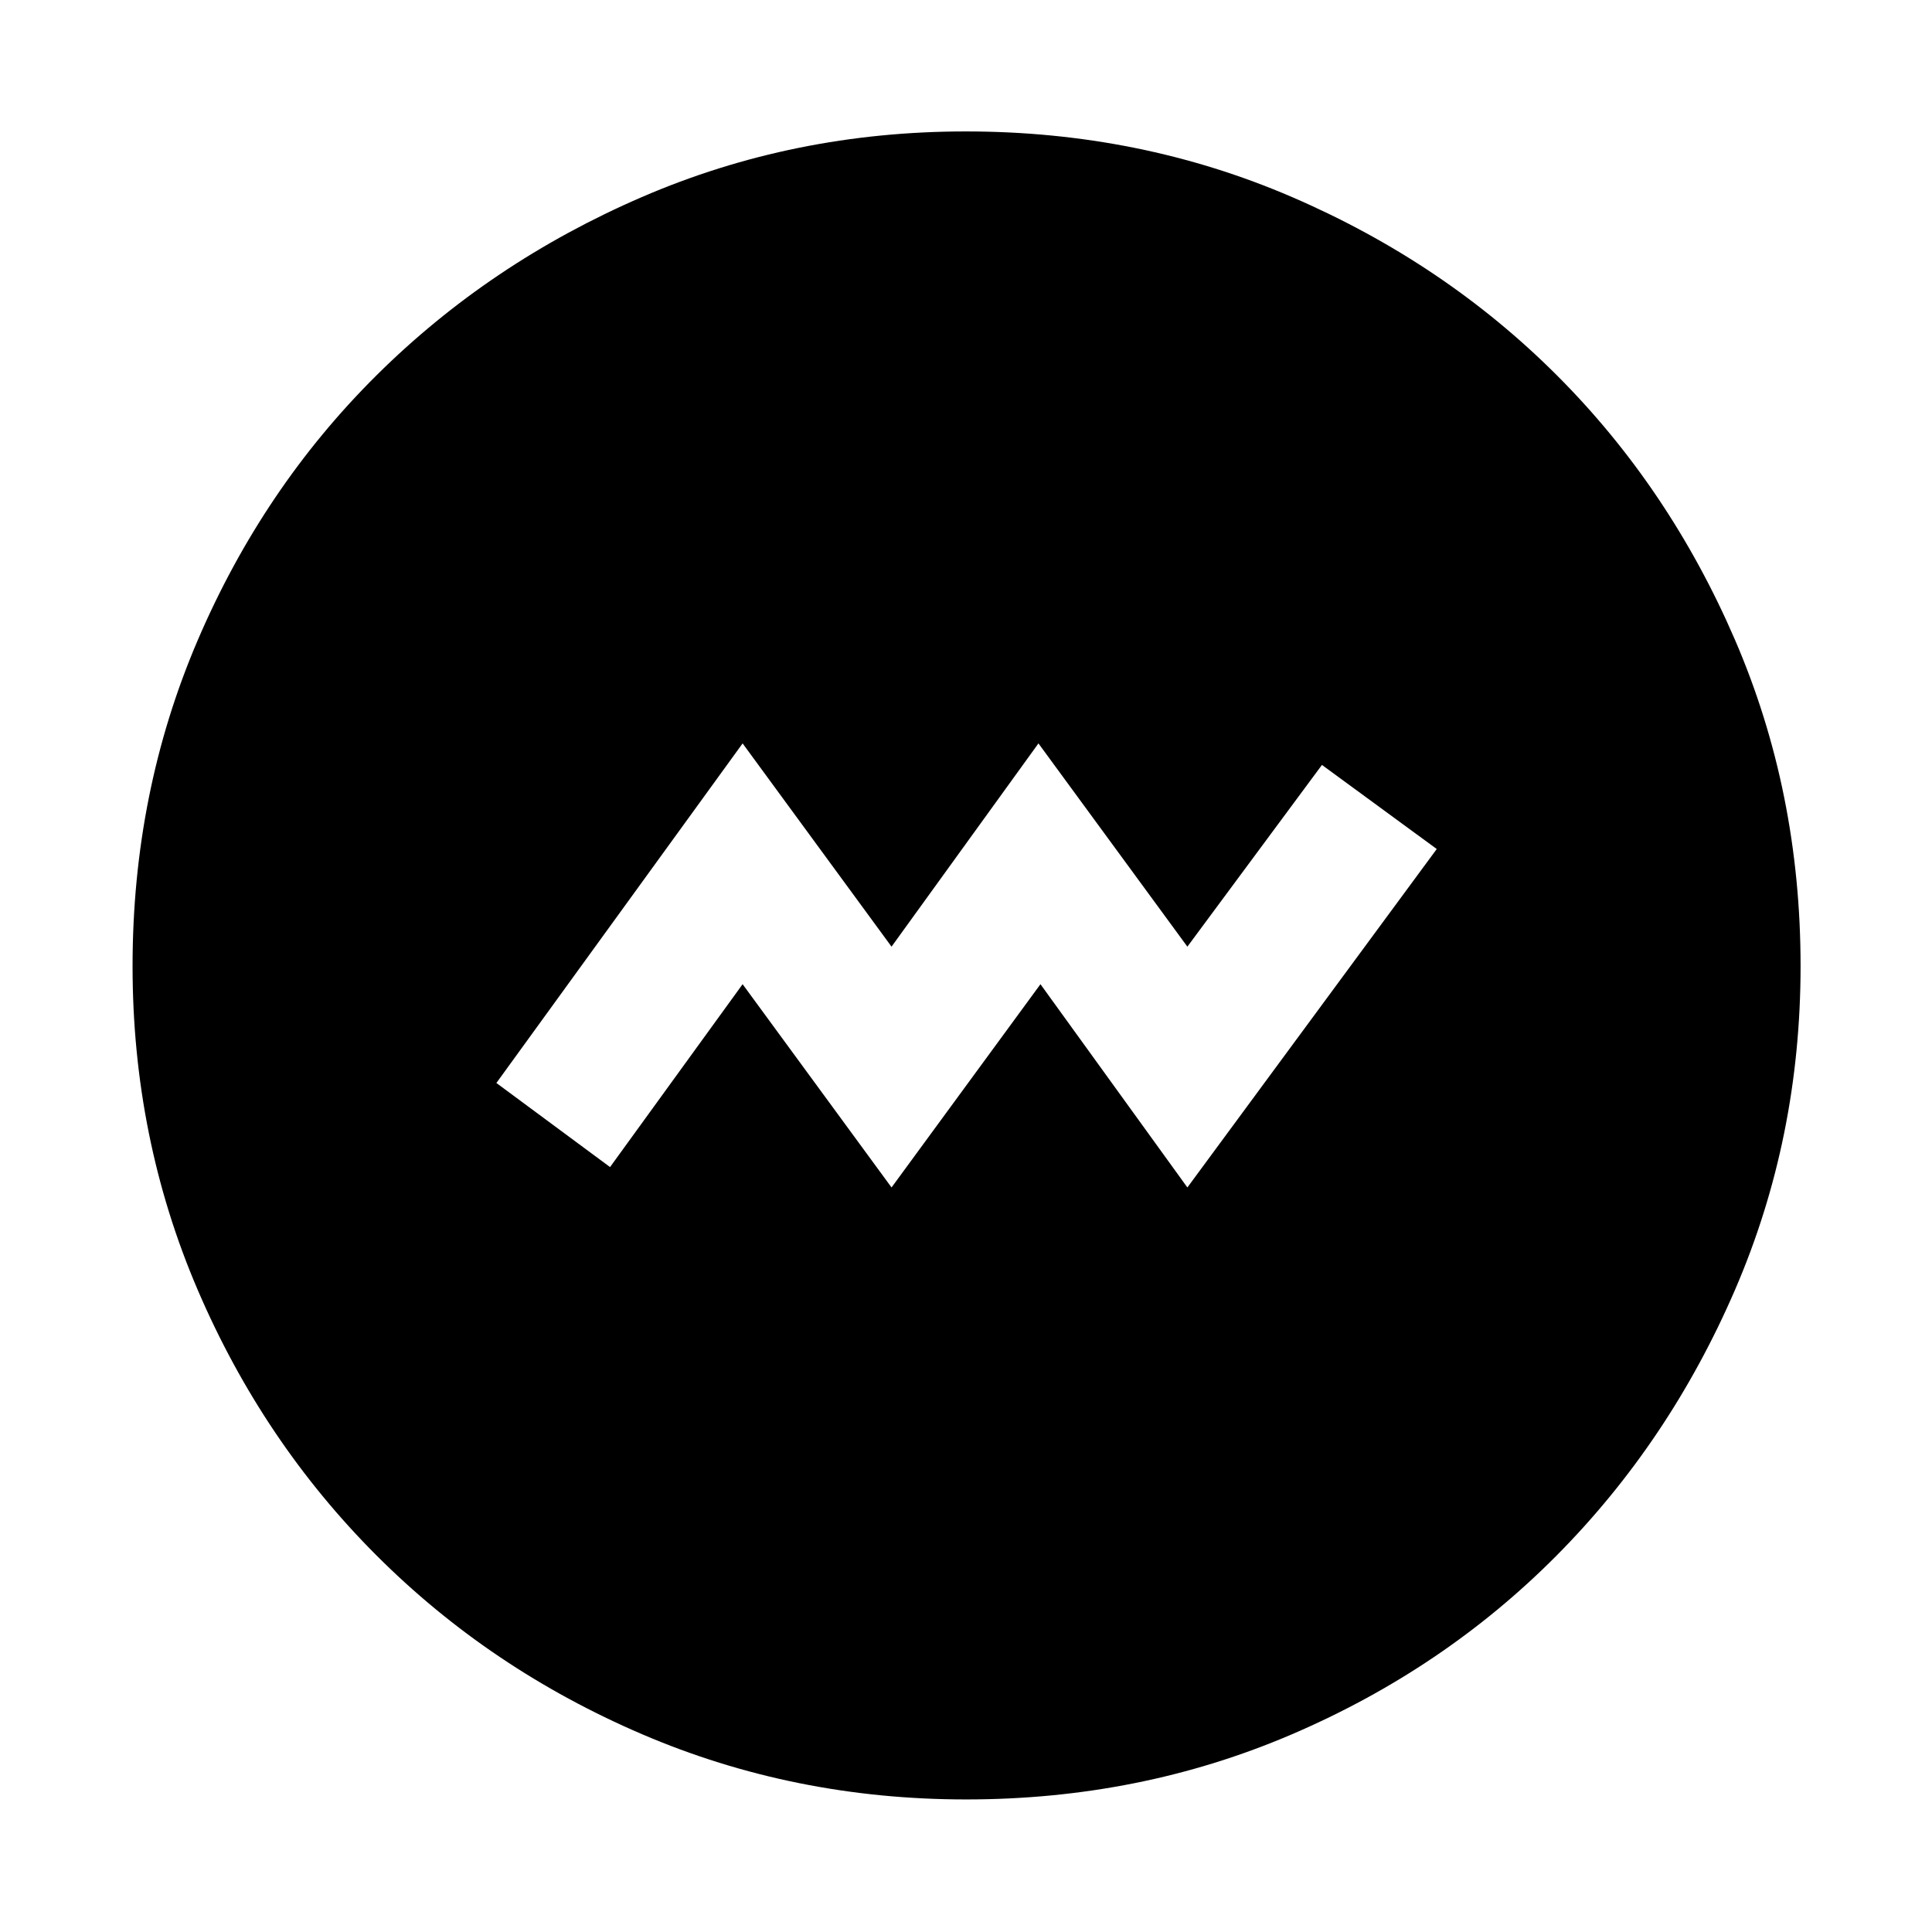 <svg xmlns="http://www.w3.org/2000/svg" width="48" height="48" viewBox="0 -960 960 960"><path d="m443-369.956 74-101 73 101L713.913-538.13l-57.043-41.783L590-489.609l-74-101-73 101-74-101L246.652-421.87l56.478 41.783L369-470.956l74 101Zm37.078 304.087q-85.469 0-161.006-32.395-75.536-32.395-131.975-88.833-56.438-56.439-88.833-131.897-32.395-75.459-32.395-160.928 0-86.469 32.395-162.006 32.395-75.536 88.745-131.504 56.349-55.968 131.849-88.616 75.5-32.648 161.017-32.648 86.516 0 162.12 32.604 75.603 32.604 131.529 88.497t88.549 131.452Q894.696-566.584 894.696-480q0 85.547-32.648 161.075-32.648 75.527-88.616 131.896-55.968 56.37-131.426 88.765-75.459 32.395-161.928 32.395Z"/></svg>
